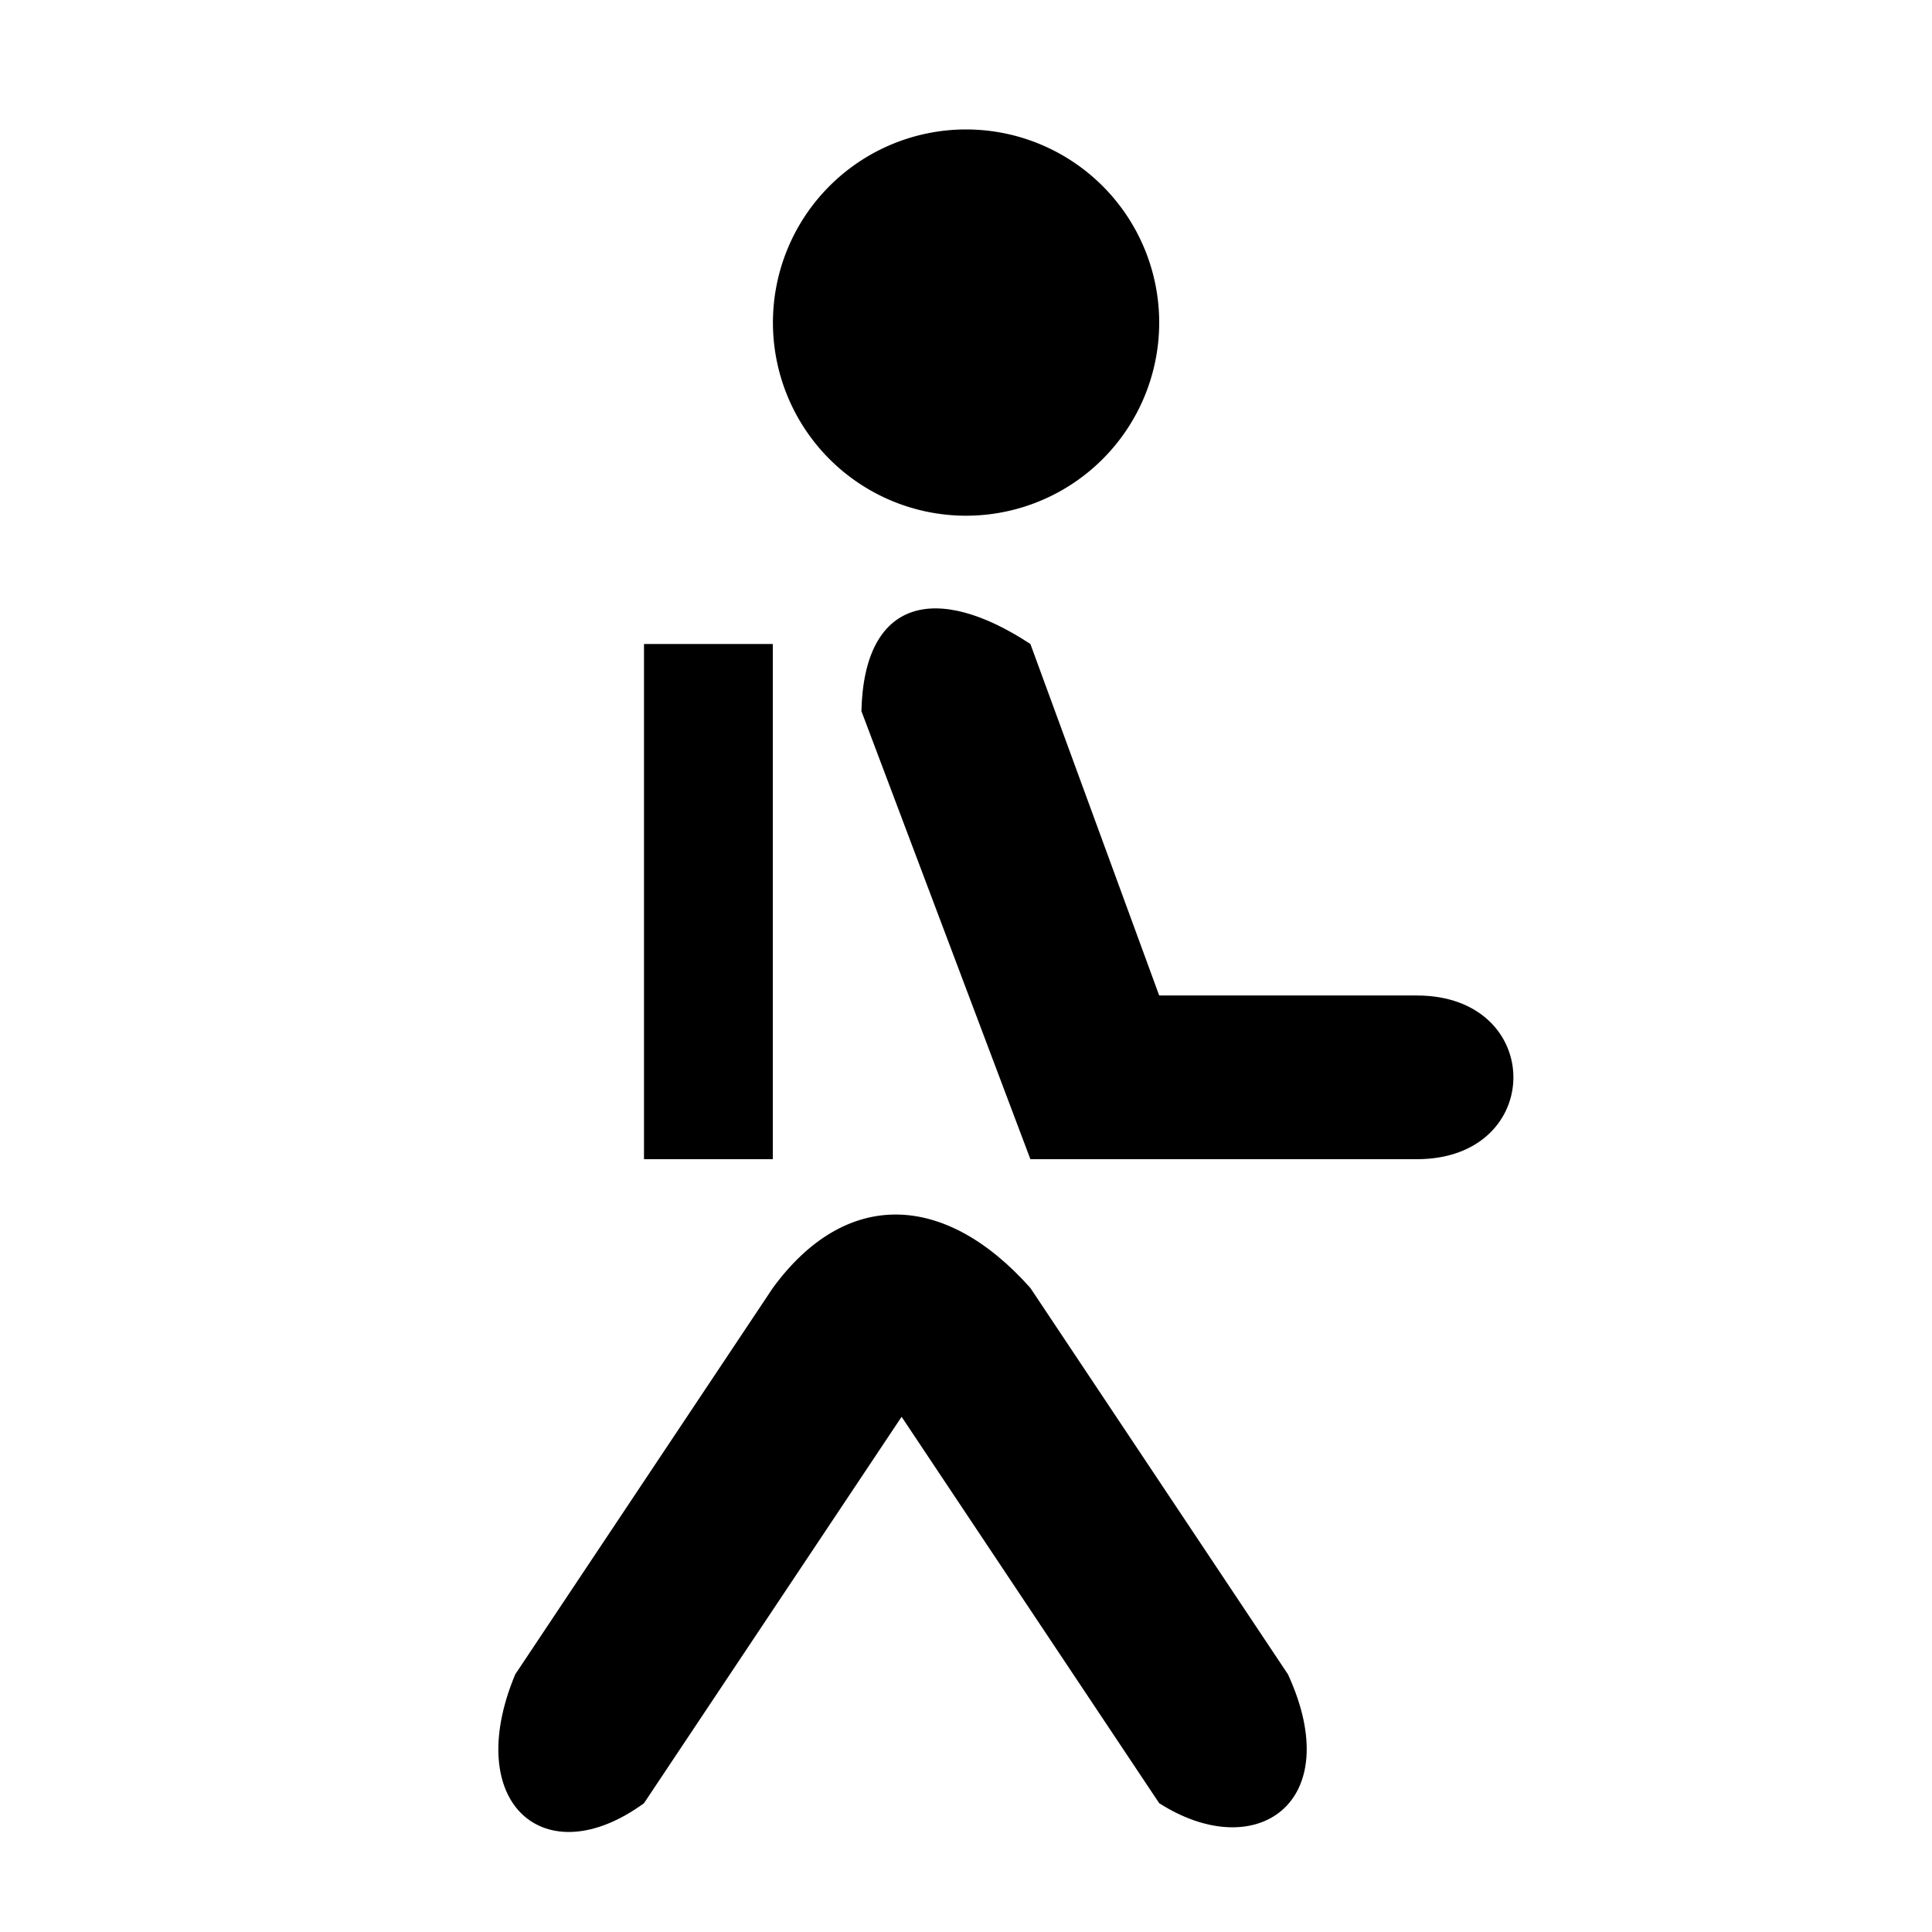 <?xml version="1.0" encoding="UTF-8" standalone="no"?>
<!-- Created with Inkscape (http://www.inkscape.org/) -->

<svg
   xmlns:dc="http://purl.org/dc/elements/1.1/"
   xmlns:cc="http://creativecommons.org/ns#"
   xmlns:rdf="http://www.w3.org/1999/02/22-rdf-syntax-ns#"
   xmlns:svg="http://www.w3.org/2000/svg"
   xmlns="http://www.w3.org/2000/svg"
   xmlns:sodipodi="http://sodipodi.sourceforge.net/DTD/sodipodi-0.dtd"
   xmlns:inkscape="http://www.inkscape.org/namespaces/inkscape"
   version="1.1"
   id="svg3836"
   width="15"
   height="15"
   viewBox="0 0 15 15"
   sodipodi:docname="hiking.svg"
   inkscape:version="0.92.3 (2405546, 2018-03-11)">
  <defs
     id="defs3840" />
  <sodipodi:namedview
     pagecolor="#ffffff"
     bordercolor="#666666"
     borderopacity="1"
     objecttolerance="10"
     gridtolerance="10"
     guidetolerance="10"
     inkscape:pageopacity="0"
     inkscape:pageshadow="2"
     inkscape:window-width="1864"
     inkscape:window-height="1051"
     id="namedview3838"
     showgrid="true"
     inkscape:zoom="48.028868"
     inkscape:cx="9.2472965"
     inkscape:cy="6.8452586"
     inkscape:window-x="56"
     inkscape:window-y="0"
     inkscape:window-maximized="1"
     inkscape:current-layer="svg3836"
     showguides="false">
    <inkscape:grid
       type="xygrid"
       id="grid6477" />
  </sodipodi:namedview>
  <path
     style="opacity:1;fill:#000000;fill-opacity:1;stroke:none;stroke-width:0.3;stroke-miterlimit:4;stroke-dasharray:none;stroke-opacity:1"
     d="M 9,2.505 A 1.5,1.5 0 0 1 7.5,4.004 1.5,1.5 0 0 1 6.001,2.505 1.5,1.5 0 0 1 7.5,1.005 1.5,1.5 0 0 1 9,2.505 Z"
     id="path6785"
     inkscape:connector-curvature="0" />
  <path
     style="fill:#000000;fill-opacity:1;stroke:#000000;stroke-width:0;stroke-linecap:butt;stroke-linejoin:miter;stroke-miterlimit:4;stroke-dasharray:none;stroke-opacity:1"
     d="M 6.688,5.521 C 6.709,4.646 7.271,4.521 8,5 l 1,2.729 h 2 C 12,7.729 12,9 11,9 H 8 Z"
     id="path4578"
     inkscape:connector-curvature="0"
     sodipodi:nodetypes="ccczzcc" />
  <path
     style="fill:#000000;fill-opacity:1;stroke:none;stroke-width:1px;stroke-linecap:butt;stroke-linejoin:miter;stroke-opacity:1"
     d="M 6,10 C 6.563,9.229 7.333,9.25 8,10 l 2,3 c 0.459,1 -0.25,1.479 -1,1 L 7,11 5,14 C 4.229,14.563 3.583,14 4,13 Z"
     id="path4580"
     inkscape:connector-curvature="0"
     sodipodi:nodetypes="cccccccc" />
  <path
     style="fill:#000000;fill-opacity:1;stroke:none;stroke-width:1px;stroke-linecap:butt;stroke-linejoin:miter;stroke-opacity:1"
     d="M 5,5 H 6 V 9 H 5 Z"
     id="path4582"
     inkscape:connector-curvature="0" />
</svg>
